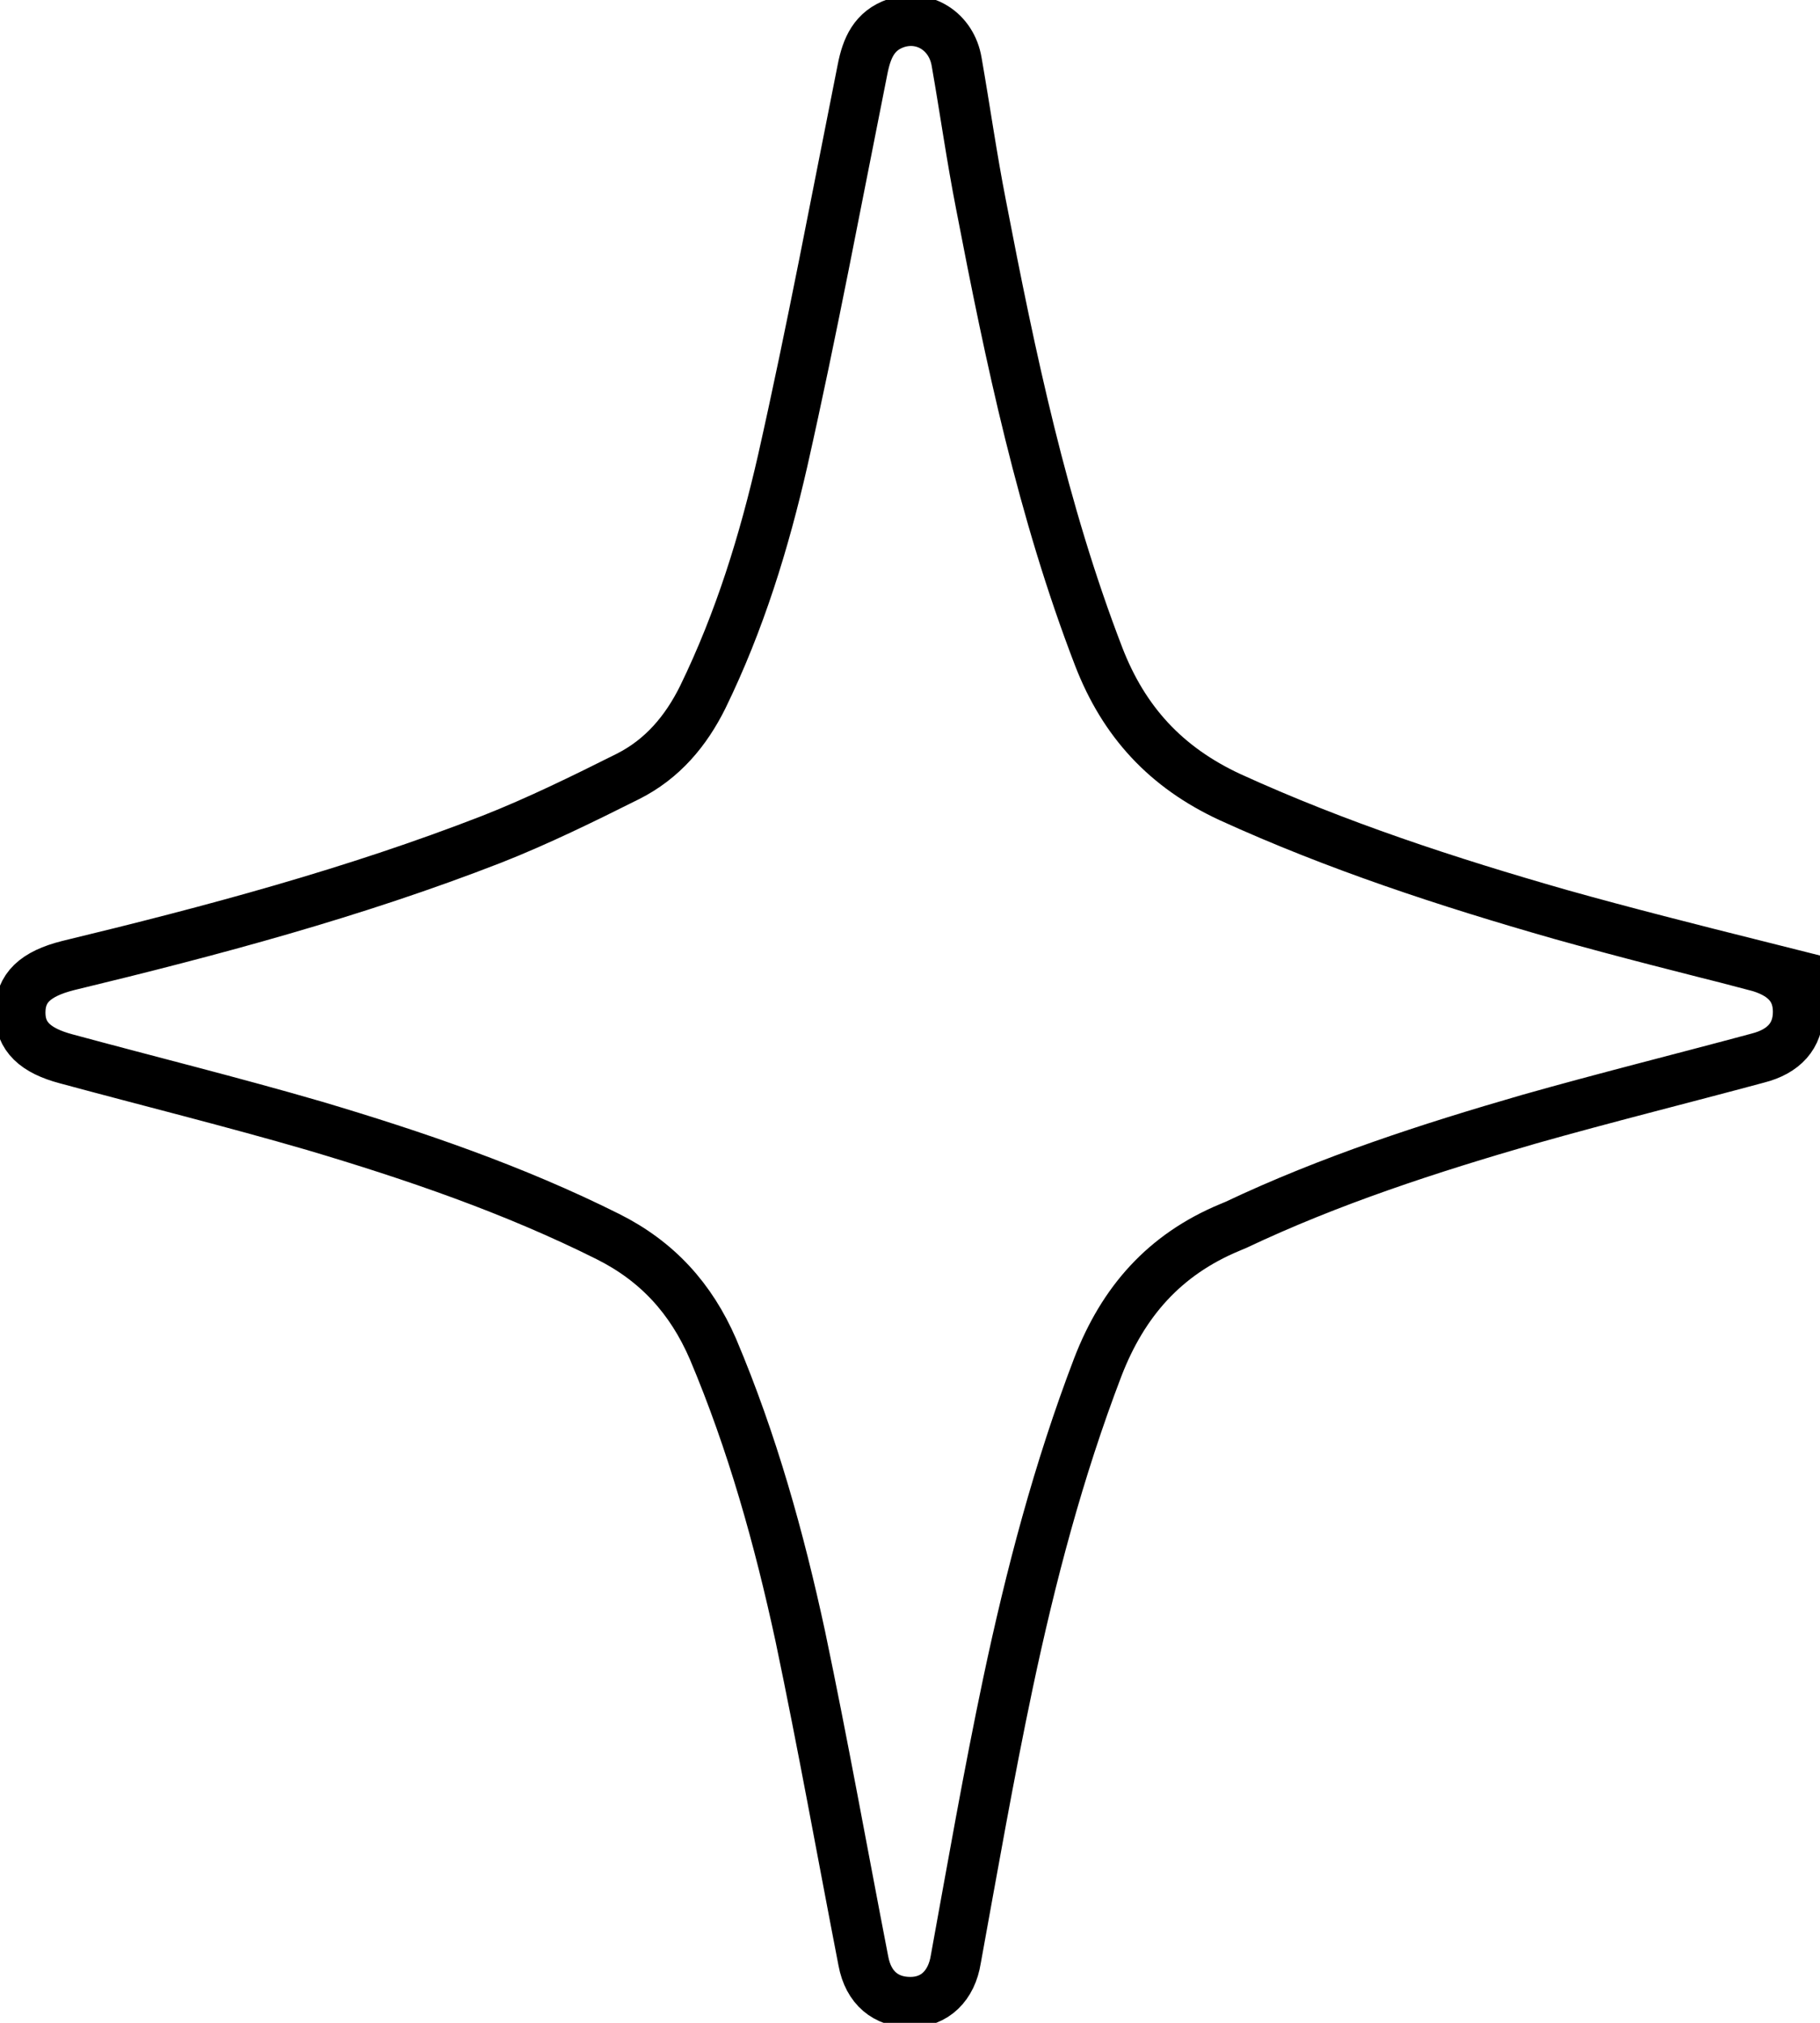 <svg width="36" height="40" viewBox="0 0 36 40" fill="none" xmlns="http://www.w3.org/2000/svg">
<path d="M34.736 19.093C33.439 18.767 32.142 18.44 30.862 18.081C28.634 17.444 26.439 16.725 24.327 15.761C23.063 15.174 22.232 14.275 21.733 12.985C20.619 10.094 19.987 7.072 19.405 4.051C19.222 3.12 19.089 2.172 18.923 1.225C18.823 0.621 18.274 0.278 17.726 0.457C17.293 0.604 17.144 0.947 17.061 1.372C16.545 3.953 16.063 6.533 15.481 9.114C15.115 10.715 14.633 12.283 13.901 13.785C13.569 14.455 13.103 15.01 12.421 15.353C11.54 15.794 10.642 16.235 9.728 16.595C7.001 17.656 4.19 18.407 1.347 19.093C0.698 19.257 0.399 19.535 0.399 20.024C0.399 20.498 0.698 20.776 1.314 20.939C2.943 21.38 4.589 21.788 6.219 22.262C8.198 22.85 10.16 23.52 12.022 24.451C13.003 24.941 13.668 25.676 14.101 26.672C14.882 28.518 15.414 30.429 15.83 32.356C16.279 34.496 16.662 36.635 17.077 38.775C17.177 39.314 17.526 39.592 18.008 39.592C18.491 39.592 18.823 39.265 18.906 38.742C19.239 36.913 19.555 35.1 19.937 33.287C20.386 31.164 20.935 29.073 21.716 27.031C22.215 25.741 23.03 24.81 24.327 24.271C24.36 24.255 24.41 24.238 24.444 24.222C26.306 23.34 28.268 22.703 30.247 22.131C31.743 21.707 33.256 21.331 34.77 20.923C35.285 20.792 35.568 20.482 35.568 20.008C35.568 19.535 35.285 19.241 34.72 19.093H34.736Z" stroke="black" stroke-miterlimit="10"/>
</svg>
